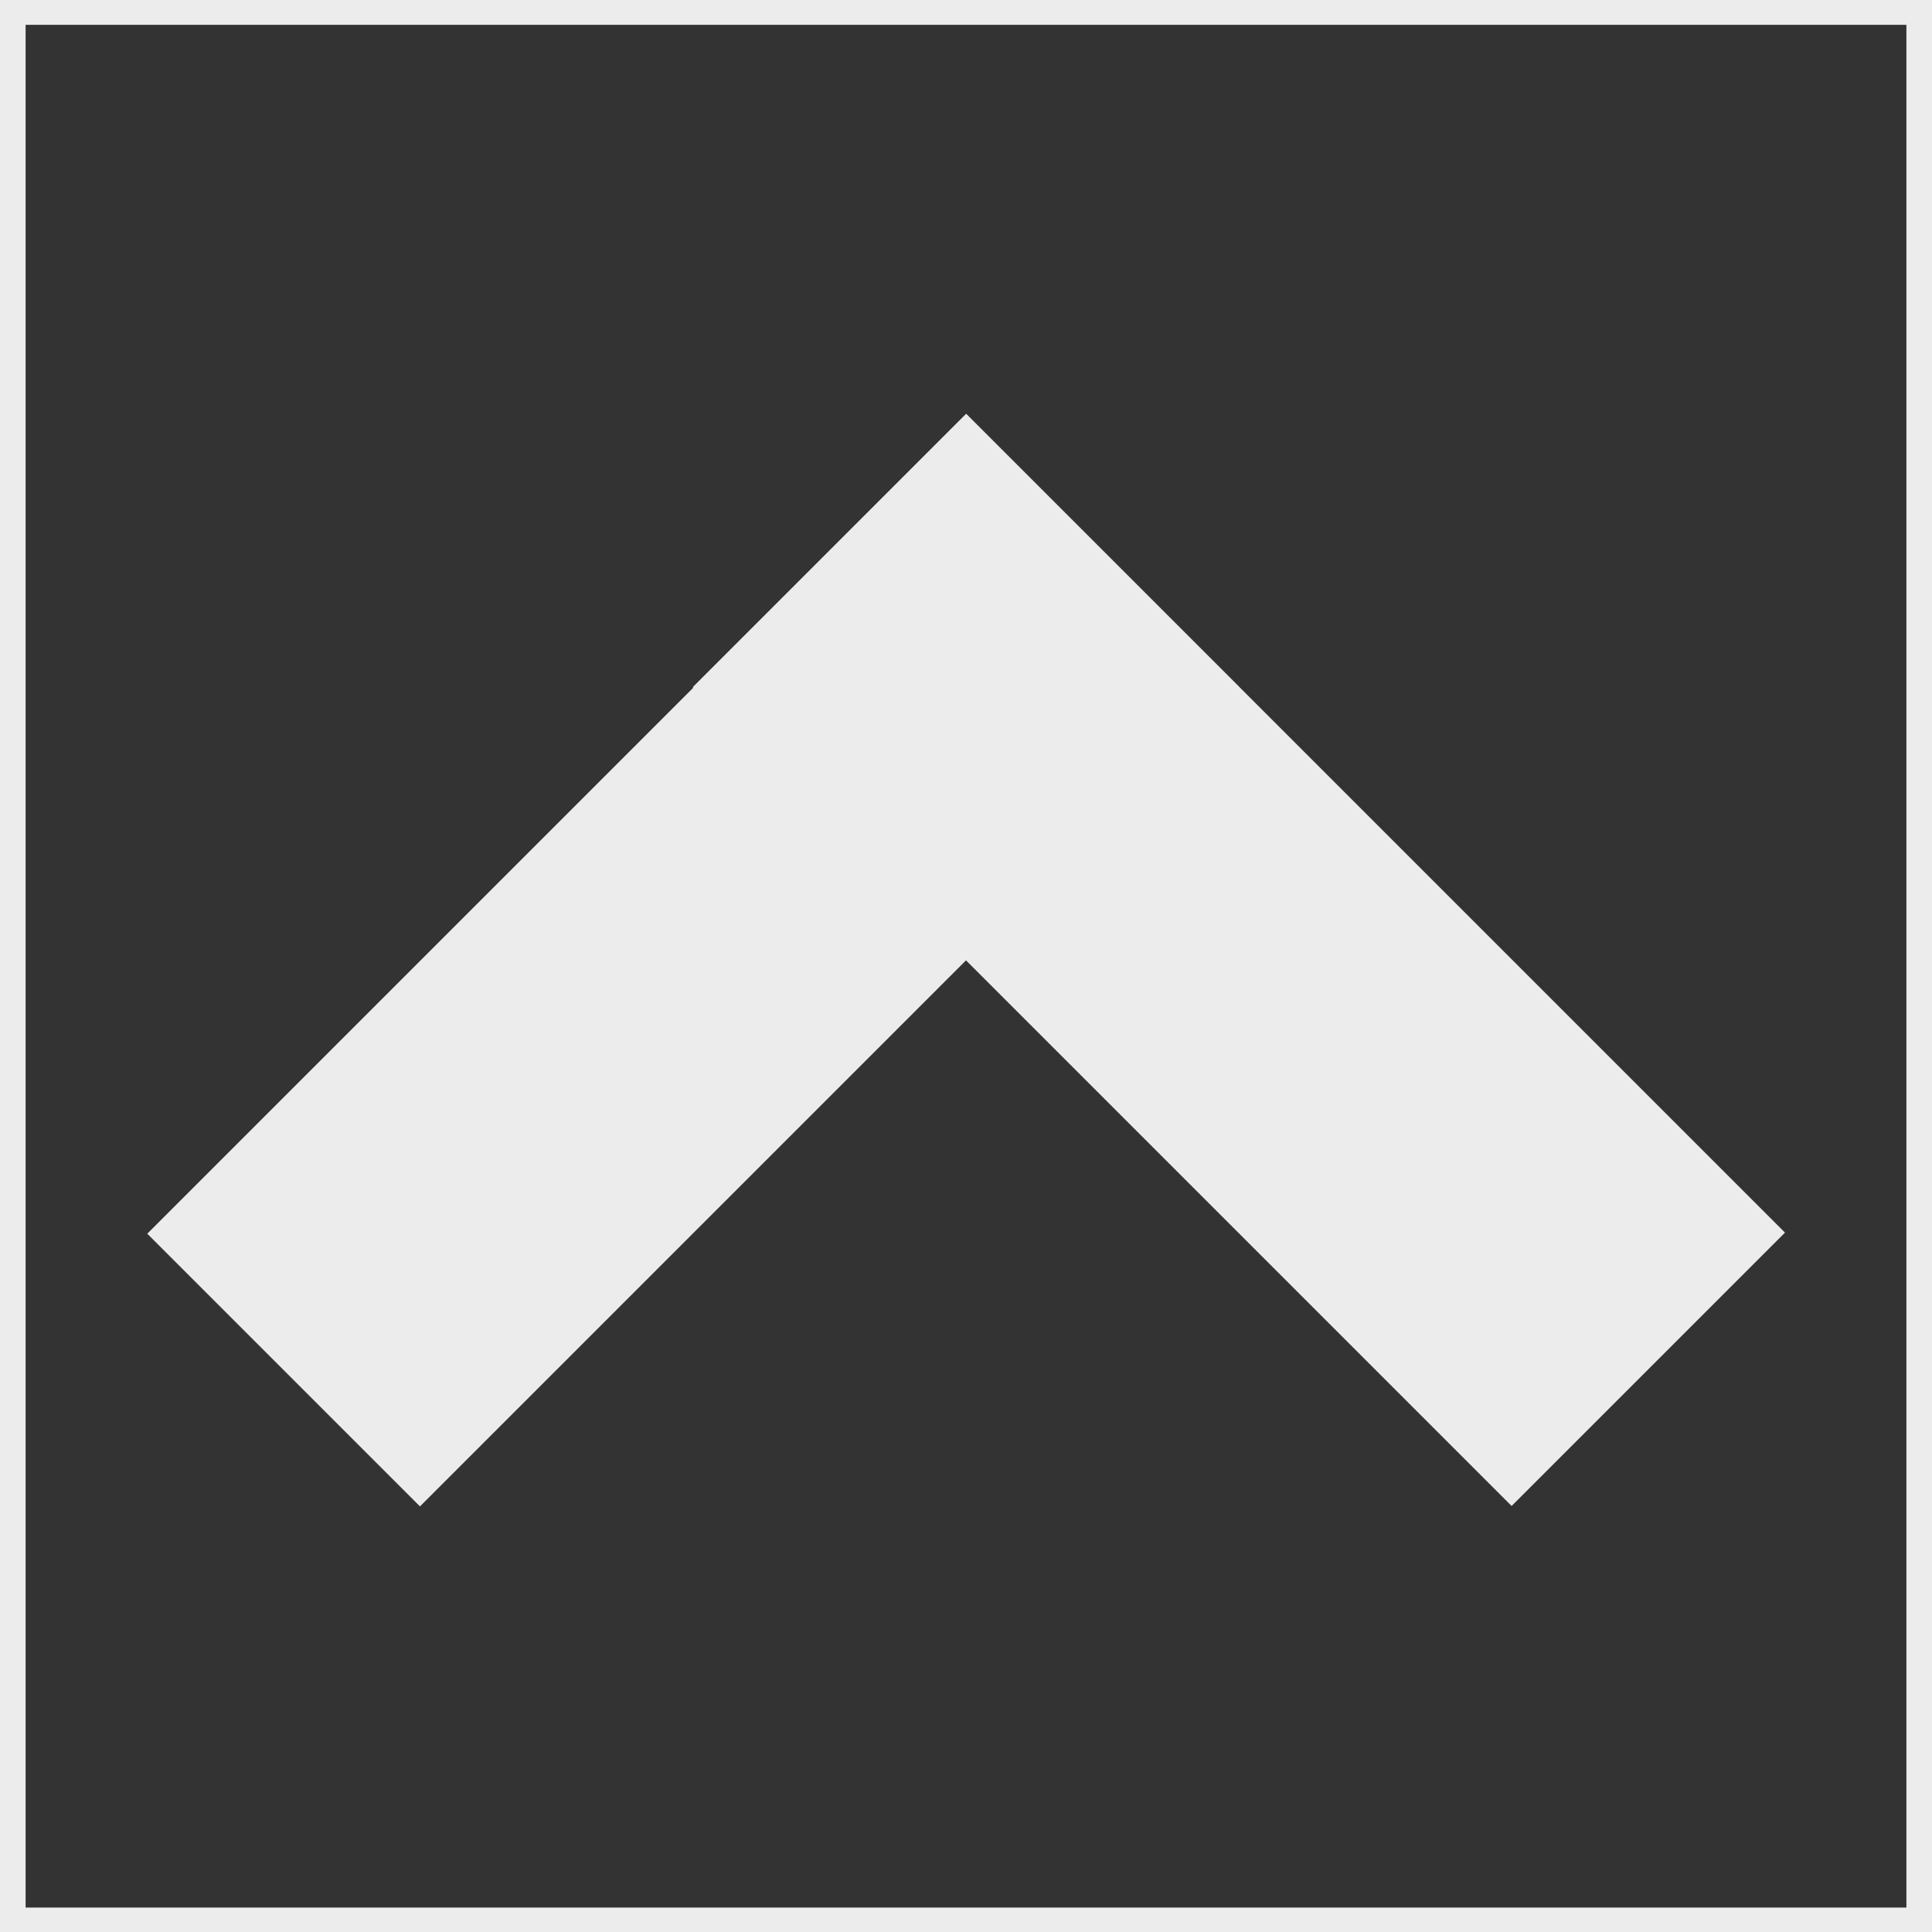 <?xml version="1.0" encoding="UTF-8" standalone="no"?>
<!-- Created with Inkscape (http://www.inkscape.org/) -->

<svg
   xmlns:dc="http://purl.org/dc/elements/1.1/"
   xmlns:cc="http://creativecommons.org/ns#"
   xmlns:rdf="http://www.w3.org/1999/02/22-rdf-syntax-ns#"
   xmlns:svg="http://www.w3.org/2000/svg"
   xmlns="http://www.w3.org/2000/svg"
   xmlns:sodipodi="http://sodipodi.sourceforge.net/DTD/sodipodi-0.dtd"
   xmlns:inkscape="http://www.inkscape.org/namespaces/inkscape"
   width="10mm"
   height="10mm"
   viewBox="0 0 10 10"
   version="1.1"
   id="svg8"
   inkscape:version="0.92.1 r15371"
   sodipodi:docname="up.svg"
   inkscape:export-filename="C:\Users\Oliver Mayer\Workspaces\JUCE\Moving-Speakers - restart\JUCE GUI\Moving-Speakers-GUI\Assets\ButtonGraphics\png\down.png"
   inkscape:export-xdpi="200"
   inkscape:export-ydpi="200">
  <rect x="0" y="0" width="10" height="10" fill="#333333" stroke="none"/>
  <defs
     id="defs2" />
  <sodipodi:namedview
     id="base"
     pagecolor="#ffffff"
     bordercolor="#666666"
     borderopacity="1.0"
     inkscape:pageopacity="0.0"
     inkscape:pageshadow="2"
     inkscape:zoom="27.450388"
     inkscape:cx="30.090645"
     inkscape:cy="19.157985"
     inkscape:document-units="mm"
     inkscape:current-layer="layer1"
     showgrid="false"
     showguides="true"
     inkscape:guide-bbox="true"
     inkscape:window-width="2560"
     inkscape:window-height="1377"
     inkscape:window-x="1912"
     inkscape:window-y="-8"
     inkscape:window-maximized="1">
    <sodipodi:guide
       position="2.003,4.172"
       orientation="1,0"
       id="guide4487"
       inkscape:locked="false" />
    <sodipodi:guide
       position="8,6.156"
       orientation="1,0"
       id="guide4489"
       inkscape:locked="false" />
    <sodipodi:guide
       position="5.257,2.003"
       orientation="0,1"
       id="guide4491"
       inkscape:locked="false" />
    <sodipodi:guide
       position="5.841,7.996"
       orientation="0,1"
       id="guide4493"
       inkscape:locked="false" />
    <sodipodi:guide
       position="5,7.041"
       orientation="1,0"
       id="guide4495"
       inkscape:locked="false" />
    <sodipodi:guide
       position="1.76,4.995"
       orientation="0,1"
       id="guide4497"
       inkscape:locked="false" />
    <inkscape:grid
       type="xygrid"
       id="grid4507" />
    <sodipodi:guide
       position="4.72,5.998"
       orientation="0,1"
       id="guide4509"
       inkscape:locked="false" />
    <sodipodi:guide
       position="5.006,4.002"
       orientation="0,1"
       id="guide4511"
       inkscape:locked="false" />
    <sodipodi:guide
       position="4.002,6.928"
       orientation="1,0"
       id="guide4513"
       inkscape:locked="false" />
    <sodipodi:guide
       position="10,5.143"
       orientation="1,0"
       id="guide4515"
       inkscape:locked="false" />
    <sodipodi:guide
       position="10,4.519"
       orientation="1,0"
       id="guide4517"
       inkscape:locked="false" />
    <sodipodi:guide
       position="6.003,7.065"
       orientation="1,0"
       id="guide4519"
       inkscape:locked="false" />
  </sodipodi:namedview>
  <g
     inkscape:label="Layer 1"
     inkscape:groupmode="layer"
     id="layer1"
     transform="translate(0,-287)">
    <rect
       style="fill:#ececec;fill-opacity:1;stroke:#fbdddd;stroke-width:0;stroke-miterlimit:4;stroke-dasharray:none;stroke-dashoffset:0;stroke-opacity:1"
       id="rect4485"
       width="5.997"
       height="1.996"
       x="200.919"
       y="-209.99"
       transform="rotate(135)" />
    <rect
       style="fill:#ececec;fill-opacity:1;stroke:#fbdddd;stroke-width:0;stroke-miterlimit:4;stroke-dasharray:none;stroke-dashoffset:0;stroke-opacity:1"
       id="rect4536"
       width="2.001"
       height="5.994"
       x="200.918"
       y="-213.984"
       transform="rotate(135)" />
    <rect
       style="fill:none;fill-opacity:1;stroke:#ececec;stroke-width:0.265;stroke-miterlimit:4;stroke-dasharray:none;stroke-dashoffset:0;stroke-opacity:1"
       id="rect5607"
       width="10"
       height="10.01"
       x="0"
       y="286.996" />
  </g>
</svg>
